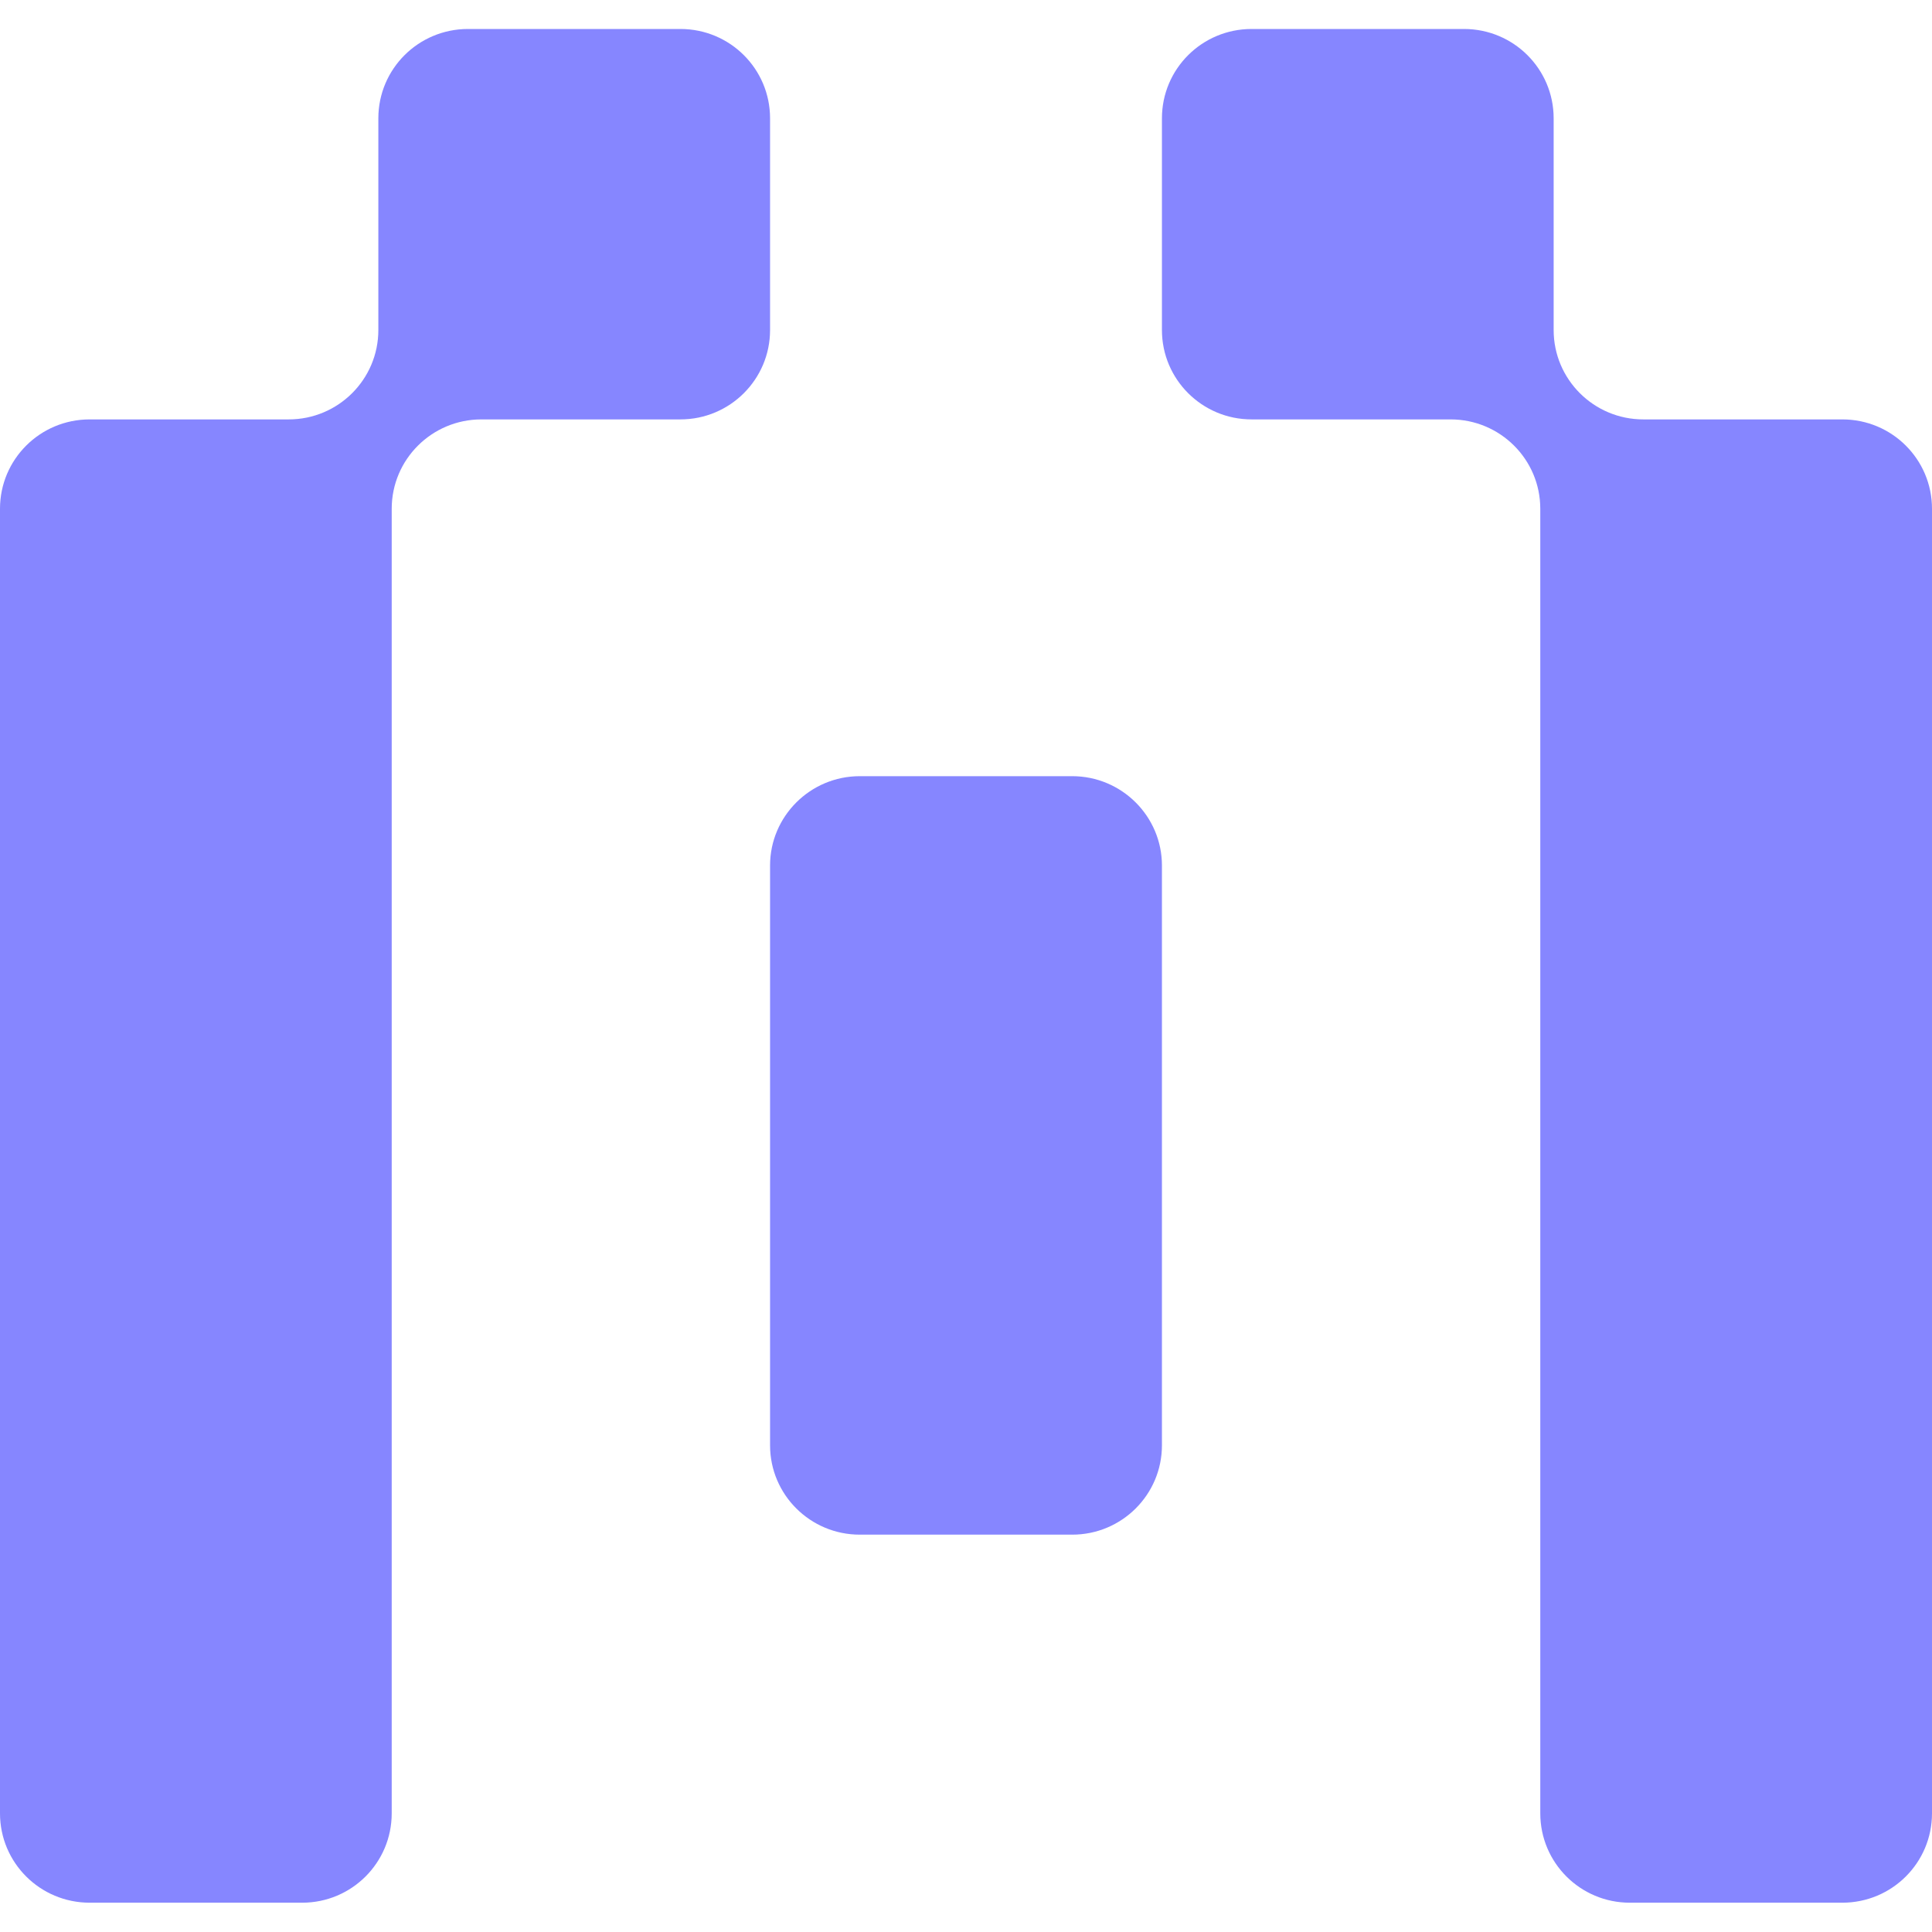 <svg width="12" height="12" viewBox="0 0 12 12" fill="none" xmlns="http://www.w3.org/2000/svg">
<path fill-rule="evenodd" clip-rule="evenodd" d="M4.783 0.735C4.783 0.428 4.534 0.18 4.226 0.18H2.907C2.599 0.18 2.35 0.428 2.35 0.735V2.05C2.35 2.356 2.101 2.605 1.793 2.605H0.557C0.249 2.605 0 2.853 0 3.16V11.263C0 11.57 0.249 11.818 0.557 11.818H1.877C2.184 11.818 2.433 11.57 2.433 11.263V3.16C2.433 2.853 2.683 2.605 2.99 2.605H4.226C4.534 2.605 4.783 2.356 4.783 2.05V0.735ZM9.65 0.735C9.65 0.428 9.401 0.18 9.093 0.18H7.774C7.466 0.18 7.217 0.428 7.217 0.735V2.05C7.217 2.356 7.466 2.605 7.774 2.605H9.01C9.317 2.605 9.567 2.853 9.567 3.16V11.263C9.567 11.57 9.816 11.818 10.123 11.818H11.443C11.751 11.818 12 11.57 12 11.263V3.16C12 2.853 11.751 2.605 11.443 2.605H10.207C9.899 2.605 9.65 2.356 9.65 2.05V0.735ZM7.217 5.376C7.217 5.07 6.967 4.821 6.66 4.821H5.34C5.033 4.821 4.783 5.07 4.783 5.376V8.977C4.783 9.284 5.033 9.532 5.34 9.532H6.66C6.967 9.532 7.217 9.284 7.217 8.977V5.376Z" fill="#8686FF"/>
</svg>
